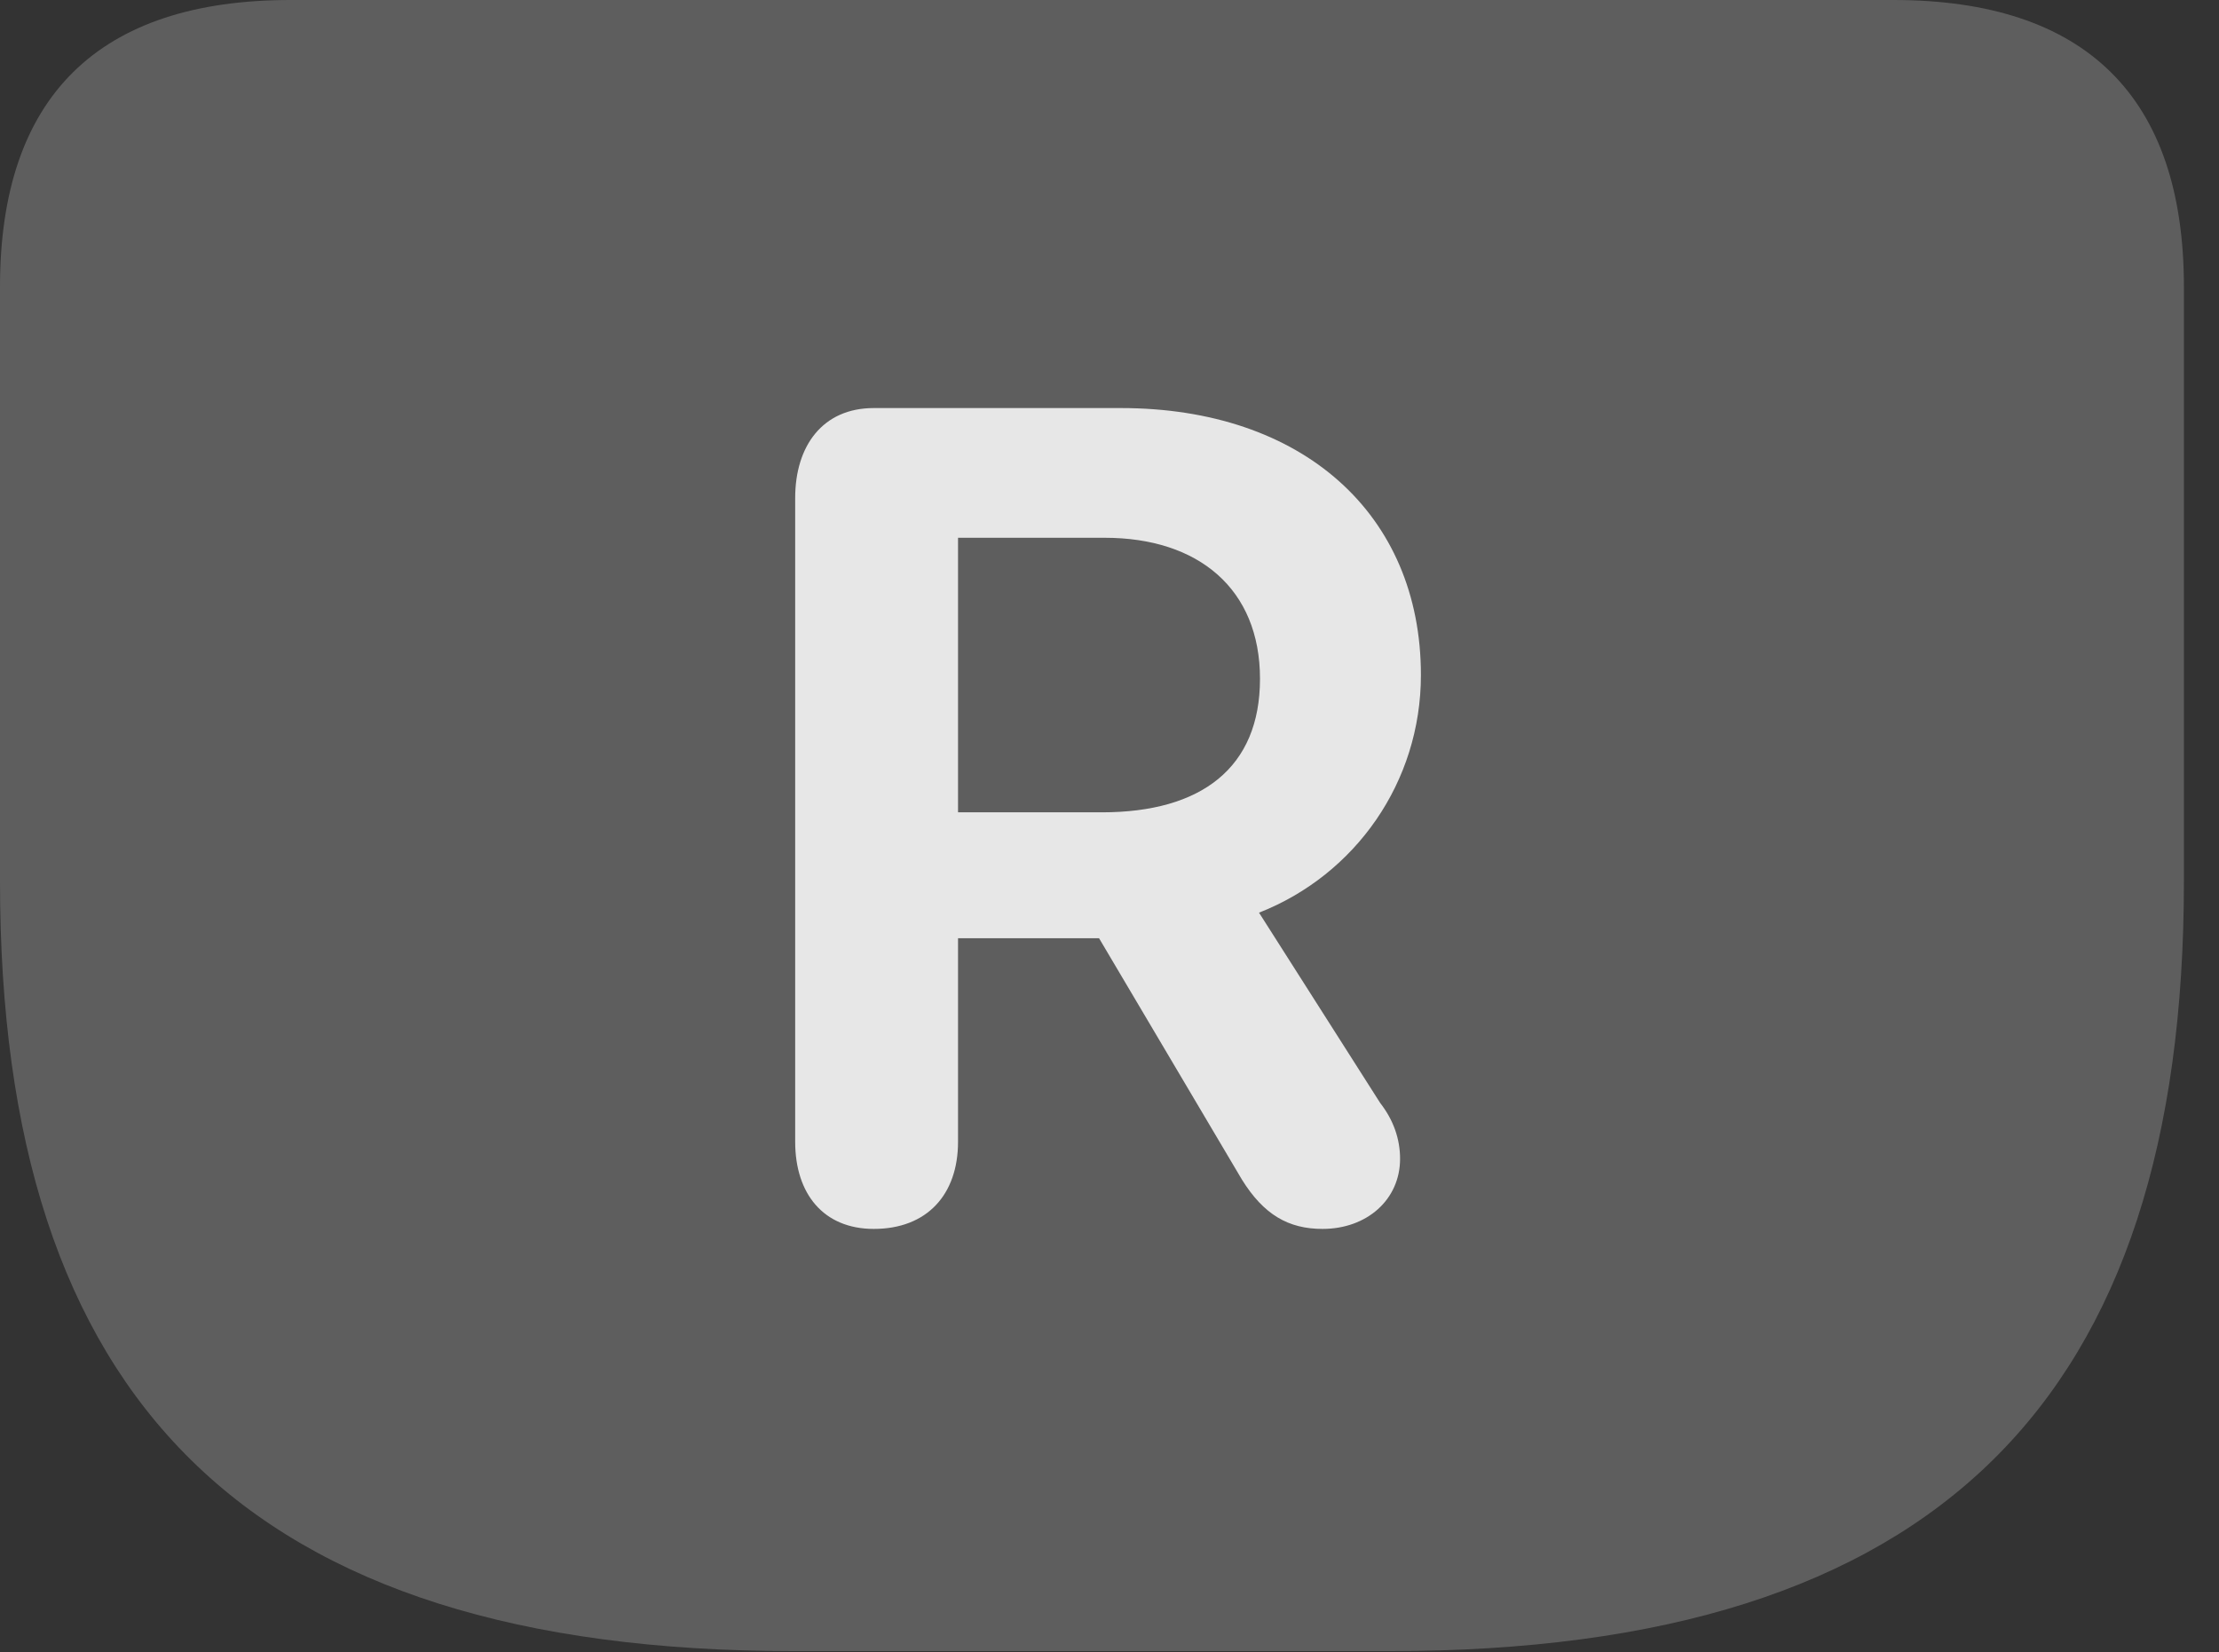 <?xml version="1.0" encoding="UTF-8"?>
<!--Generator: Apple Native CoreSVG 341-->
<!DOCTYPE svg
PUBLIC "-//W3C//DTD SVG 1.1//EN"
       "http://www.w3.org/Graphics/SVG/1.1/DTD/svg11.dtd">
<svg version="1.1" xmlns="http://www.w3.org/2000/svg" xmlns:xlink="http://www.w3.org/1999/xlink" viewBox="0 0 22.891 17.041">
 <rect x="0" y="0" width="22.891" height="17.041" fill="#333333" stroke="none"/>
 <g>
  <rect height="17.041" opacity="0" width="22.891" x="0" y="0"/>
  <path d="M8.193 17.031L14.336 17.031C20 17.031 22.529 14.424 22.529 9.092L22.529 2.959C22.529 0.996 21.514 0 19.531 0L2.998 0C1.016 0 0 0.996 0 2.959L0 9.092C0 14.424 2.529 17.031 8.193 17.031Z" fill="white" fill-opacity="0.212"/>
  <path d="M9.014 12.676C8.496 12.676 8.203 12.315 8.203 11.777L8.203 5.137C8.203 4.6 8.486 4.209 9.014 4.209L11.562 4.209C13.438 4.209 14.658 5.303 14.658 6.963C14.658 8.066 13.984 9.023 12.988 9.414L14.238 11.377C14.375 11.553 14.443 11.748 14.443 11.953C14.443 12.373 14.102 12.676 13.643 12.676C13.291 12.676 13.037 12.529 12.812 12.168L11.338 9.678L9.883 9.678L9.883 11.777C9.883 12.324 9.561 12.676 9.014 12.676ZM9.883 8.379L11.367 8.379C12.393 8.379 12.998 7.92 12.998 7.002C12.998 6.074 12.363 5.547 11.396 5.547L9.883 5.547Z" fill="white" fill-opacity="0.85"/>
 </g>
</svg>
